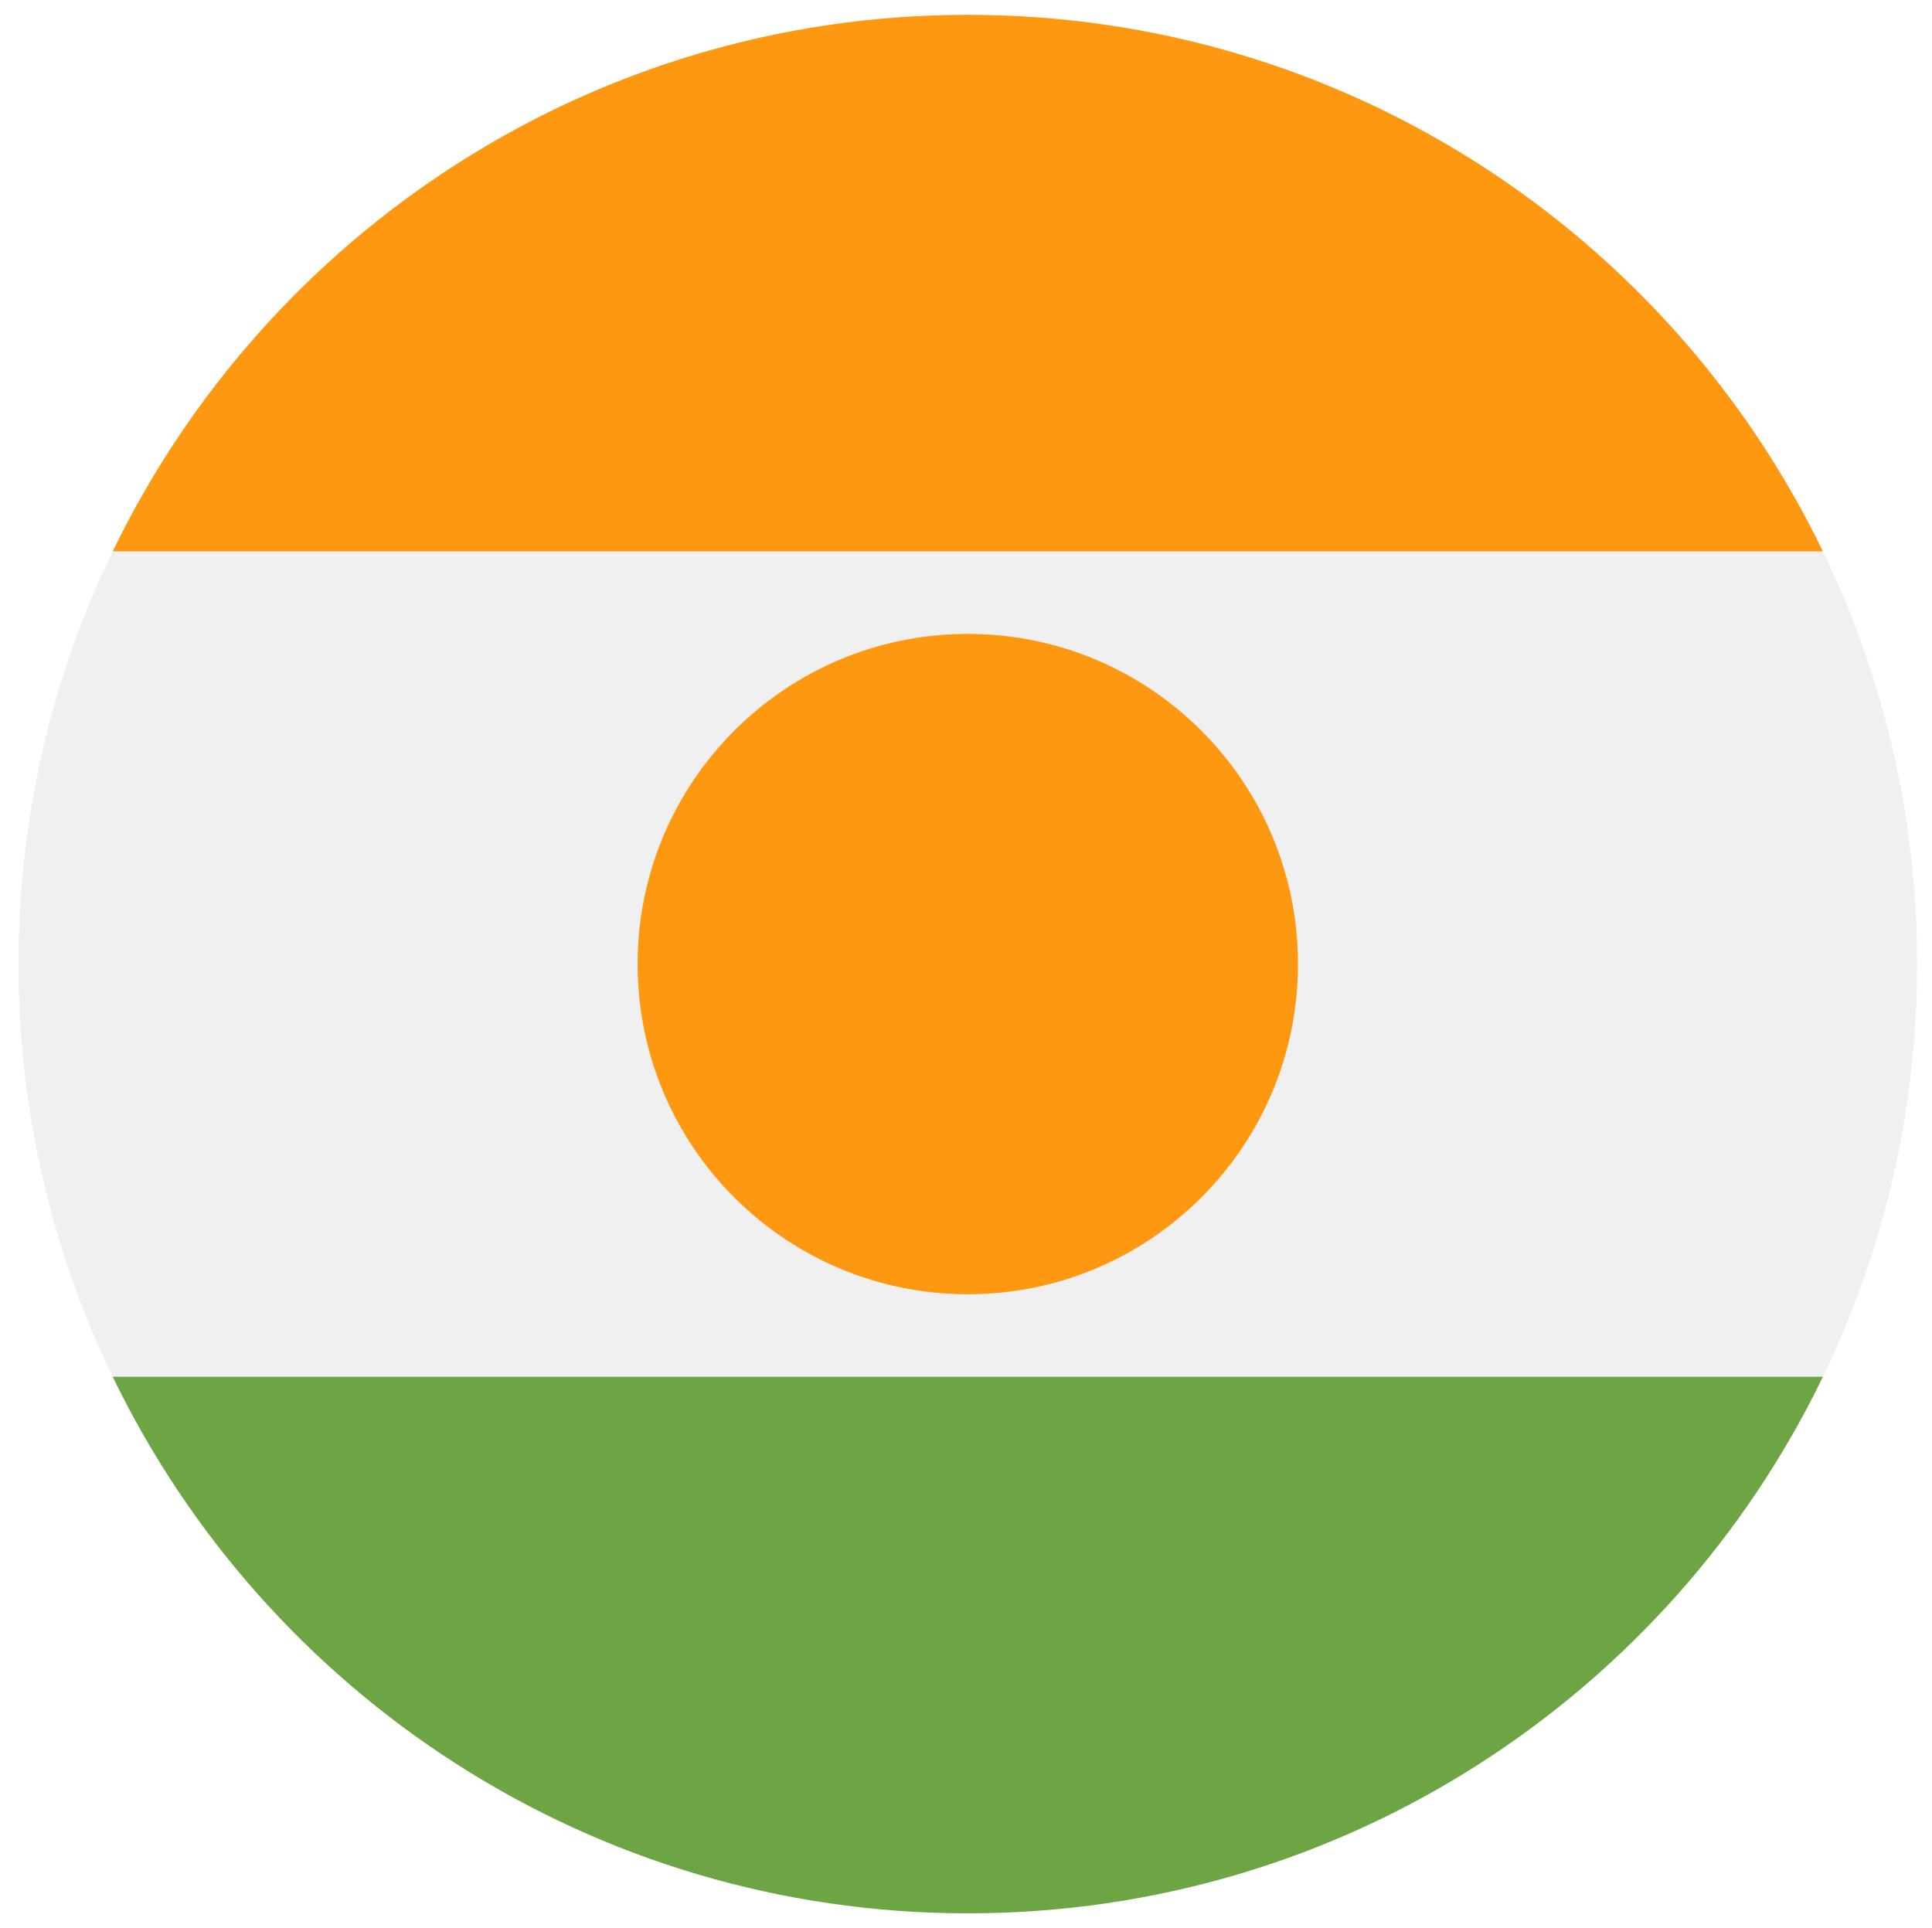 <svg width="521" height="520" viewBox="0 0 521 520" fill="none" xmlns="http://www.w3.org/2000/svg">
<g clip-path="url(#clip0_105_2097)" filter="url(#filter0_d_105_2097)">
<path d="M30.39 144.696C14.116 178.352 4.988 216.109 4.988 256C4.988 295.891 14.116 333.648 30.39 367.304L260.988 389.565L491.586 367.304C507.86 333.648 516.988 295.891 516.988 256C516.988 216.109 507.86 178.352 491.586 144.696L260.988 122.435L30.39 144.696Z" fill="#F0F0F0"/>
<path d="M30.399 367.304C71.805 452.935 159.494 512 260.988 512C362.482 512 450.171 452.935 491.577 367.304H30.399Z" fill="#6DA544"/>
<path d="M30.399 144.696H491.577C450.171 59.065 362.481 0 260.988 0C159.495 0 71.805 59.065 30.399 144.696Z" fill="#FF9811"/>
<path d="M260.988 345.043C310.165 345.043 350.031 305.177 350.031 256C350.031 206.823 310.165 166.957 260.988 166.957C211.811 166.957 171.945 206.823 171.945 256C171.945 305.177 211.811 345.043 260.988 345.043Z" fill="#FF9811"/>
</g>
<defs>
<filter id="filter0_d_105_2097" x="0.988" y="0" width="520" height="520" filterUnits="userSpaceOnUse" color-interpolation-filters="sRGB">
<feFlood flood-opacity="0" result="BackgroundImageFix"/>
<feColorMatrix in="SourceAlpha" type="matrix" values="0 0 0 0 0 0 0 0 0 0 0 0 0 0 0 0 0 0 127 0" result="hardAlpha"/>
<feOffset dy="4"/>
<feGaussianBlur stdDeviation="2"/>
<feComposite in2="hardAlpha" operator="out"/>
<feColorMatrix type="matrix" values="0 0 0 0 0 0 0 0 0 0 0 0 0 0 0 0 0 0 0.25 0"/>
<feBlend mode="normal" in2="BackgroundImageFix" result="effect1_dropShadow_105_2097"/>
<feBlend mode="normal" in="SourceGraphic" in2="effect1_dropShadow_105_2097" result="shape"/>
</filter>
<clipPath id="clip0_105_2097">
<rect width="512" height="512" fill="white" transform="translate(4.988)"/>
</clipPath>
</defs>
</svg>
